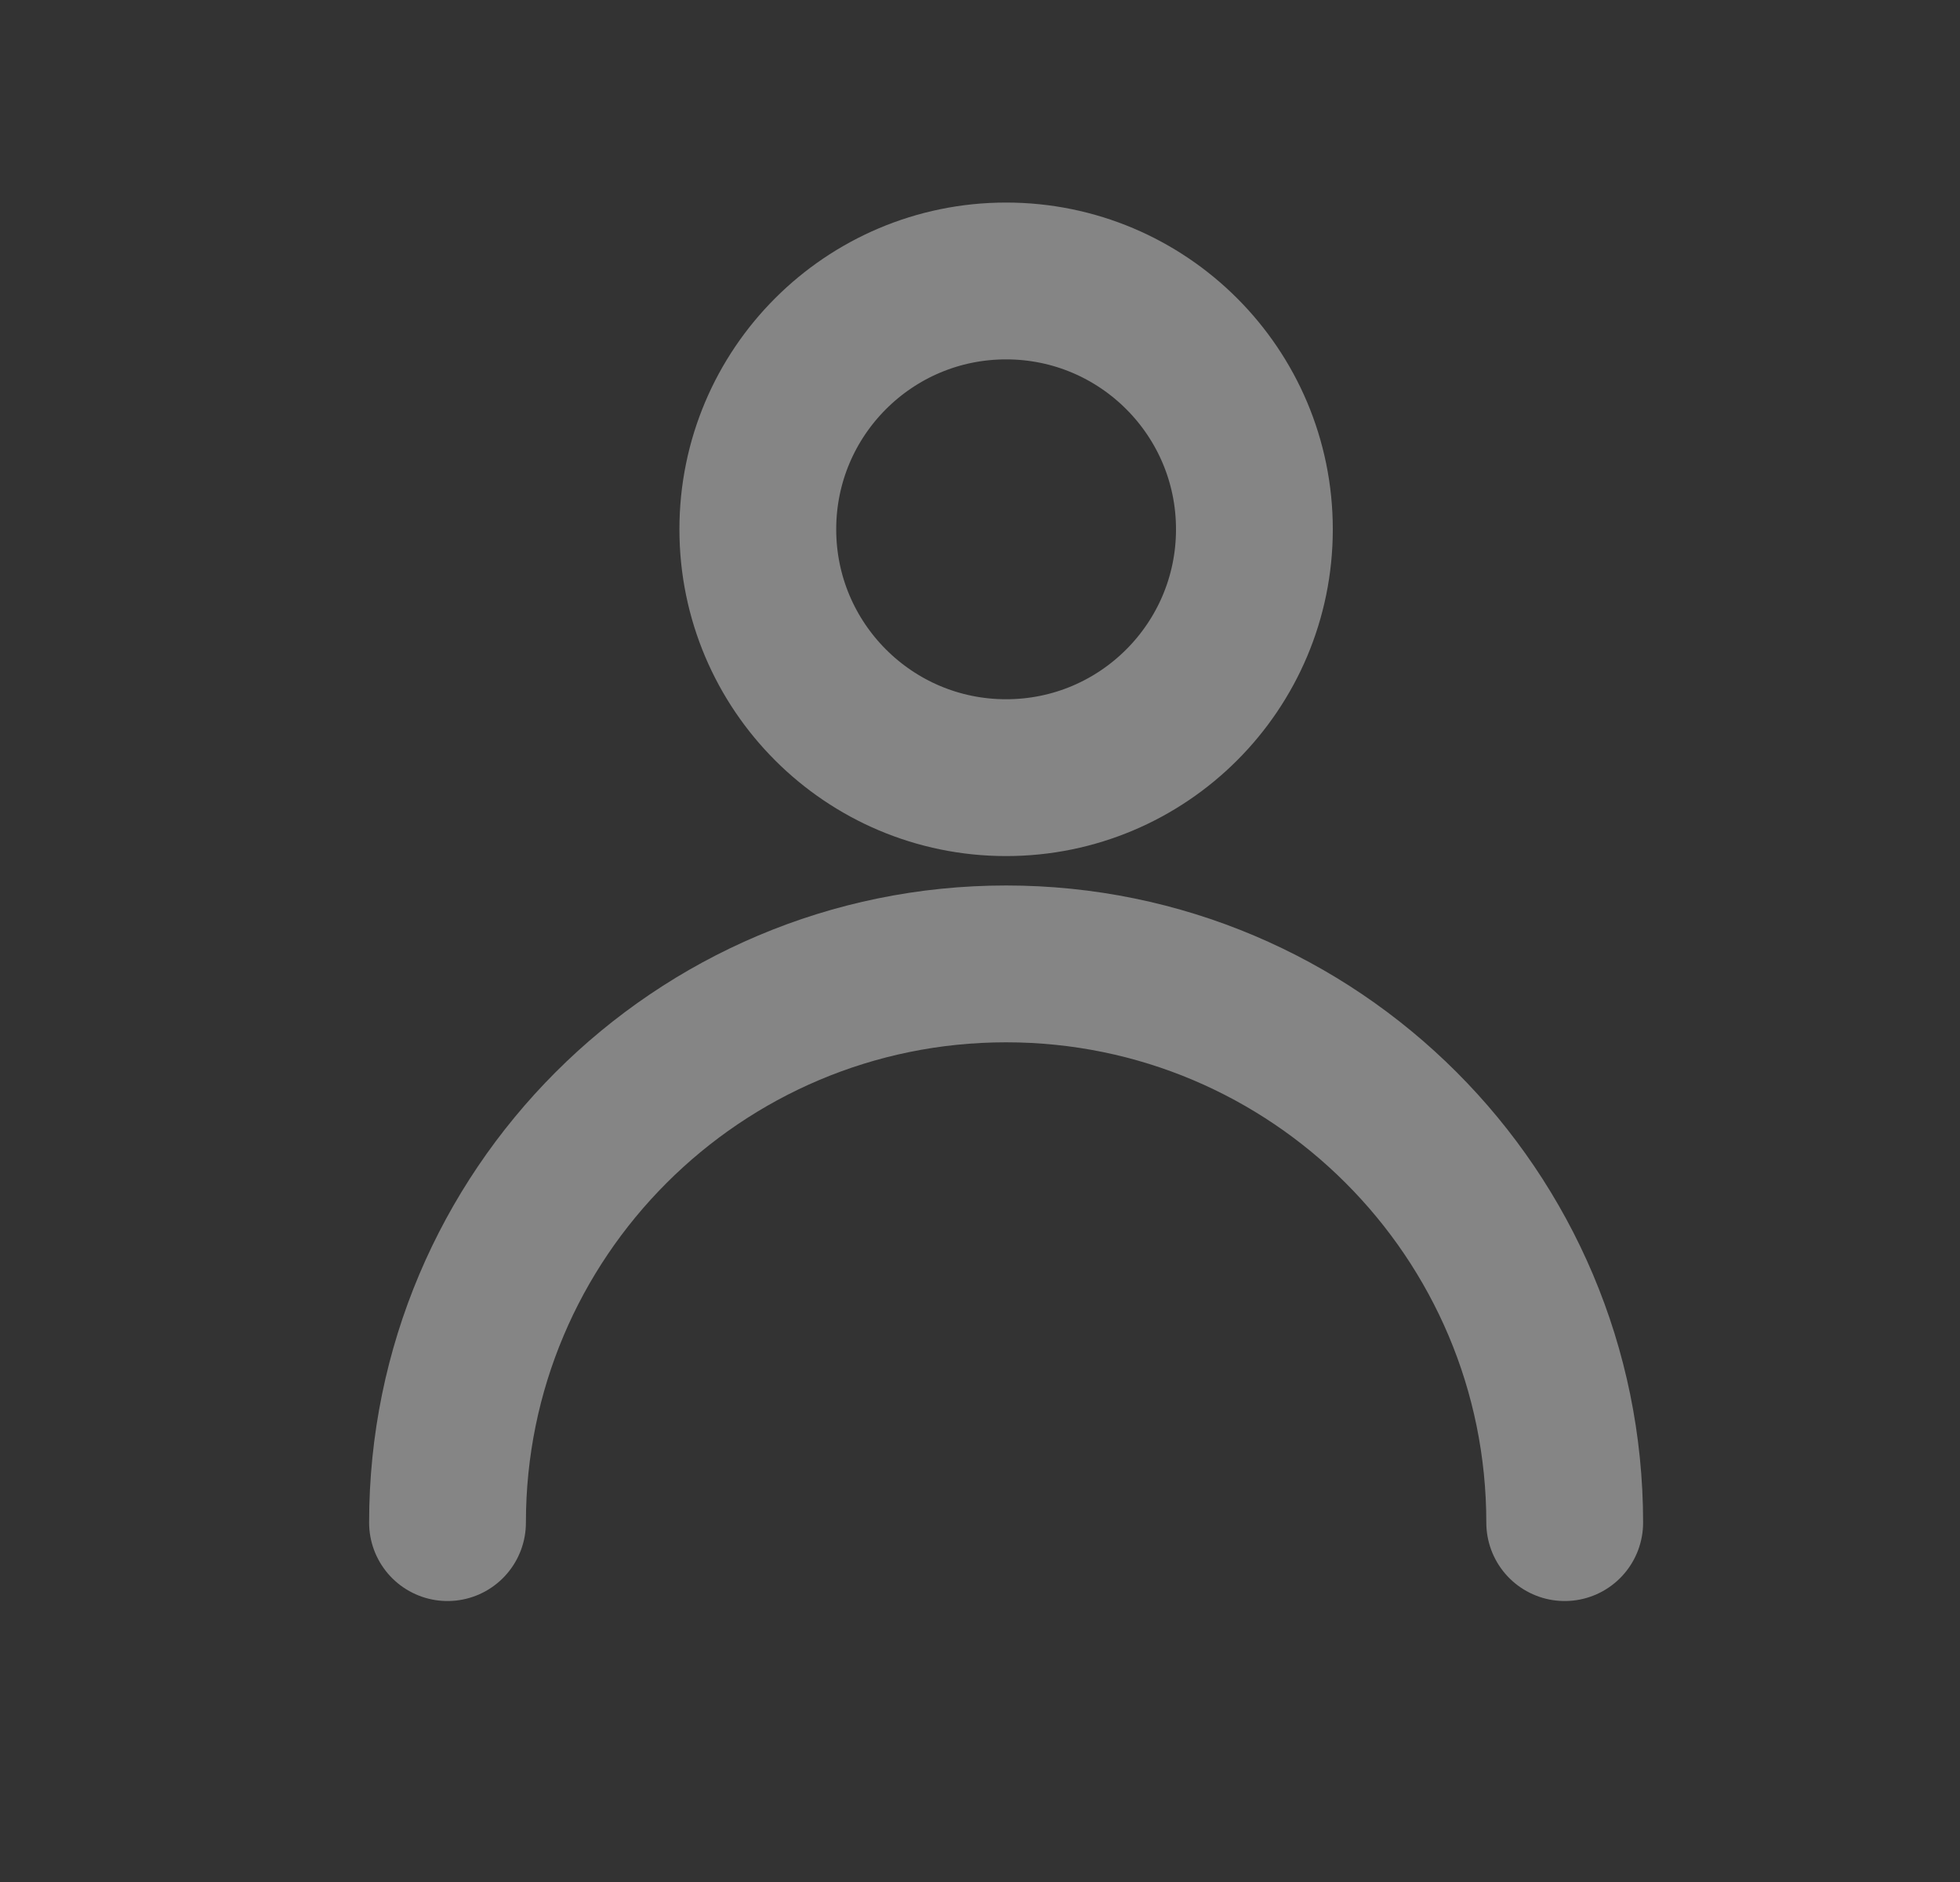 <svg width="25" height="24" viewBox="0 0 25 24" fill="none" xmlns="http://www.w3.org/2000/svg">
<rect x="0" y="0" width="25" height="24" fill="#333333" stroke="none"/>
<g opacity="0.4">
<path d="M12.833 9.917C14.582 9.917 16 8.499 16 6.75C16 5.001 14.582 3.583 12.833 3.583C11.084 3.583 9.666 5.001 9.666 6.75C9.666 8.499 11.084 9.917 12.833 9.917Z" stroke="white" stroke-width="2" stroke-linecap="round" stroke-linejoin="round"/>
<path d="M19.958 19.417C19.958 15.482 16.768 12.292 12.833 12.292C8.898 12.292 5.708 15.482 5.708 19.417" stroke="white" stroke-width="2" stroke-linecap="round" stroke-linejoin="round"/>
</g>
</svg>
